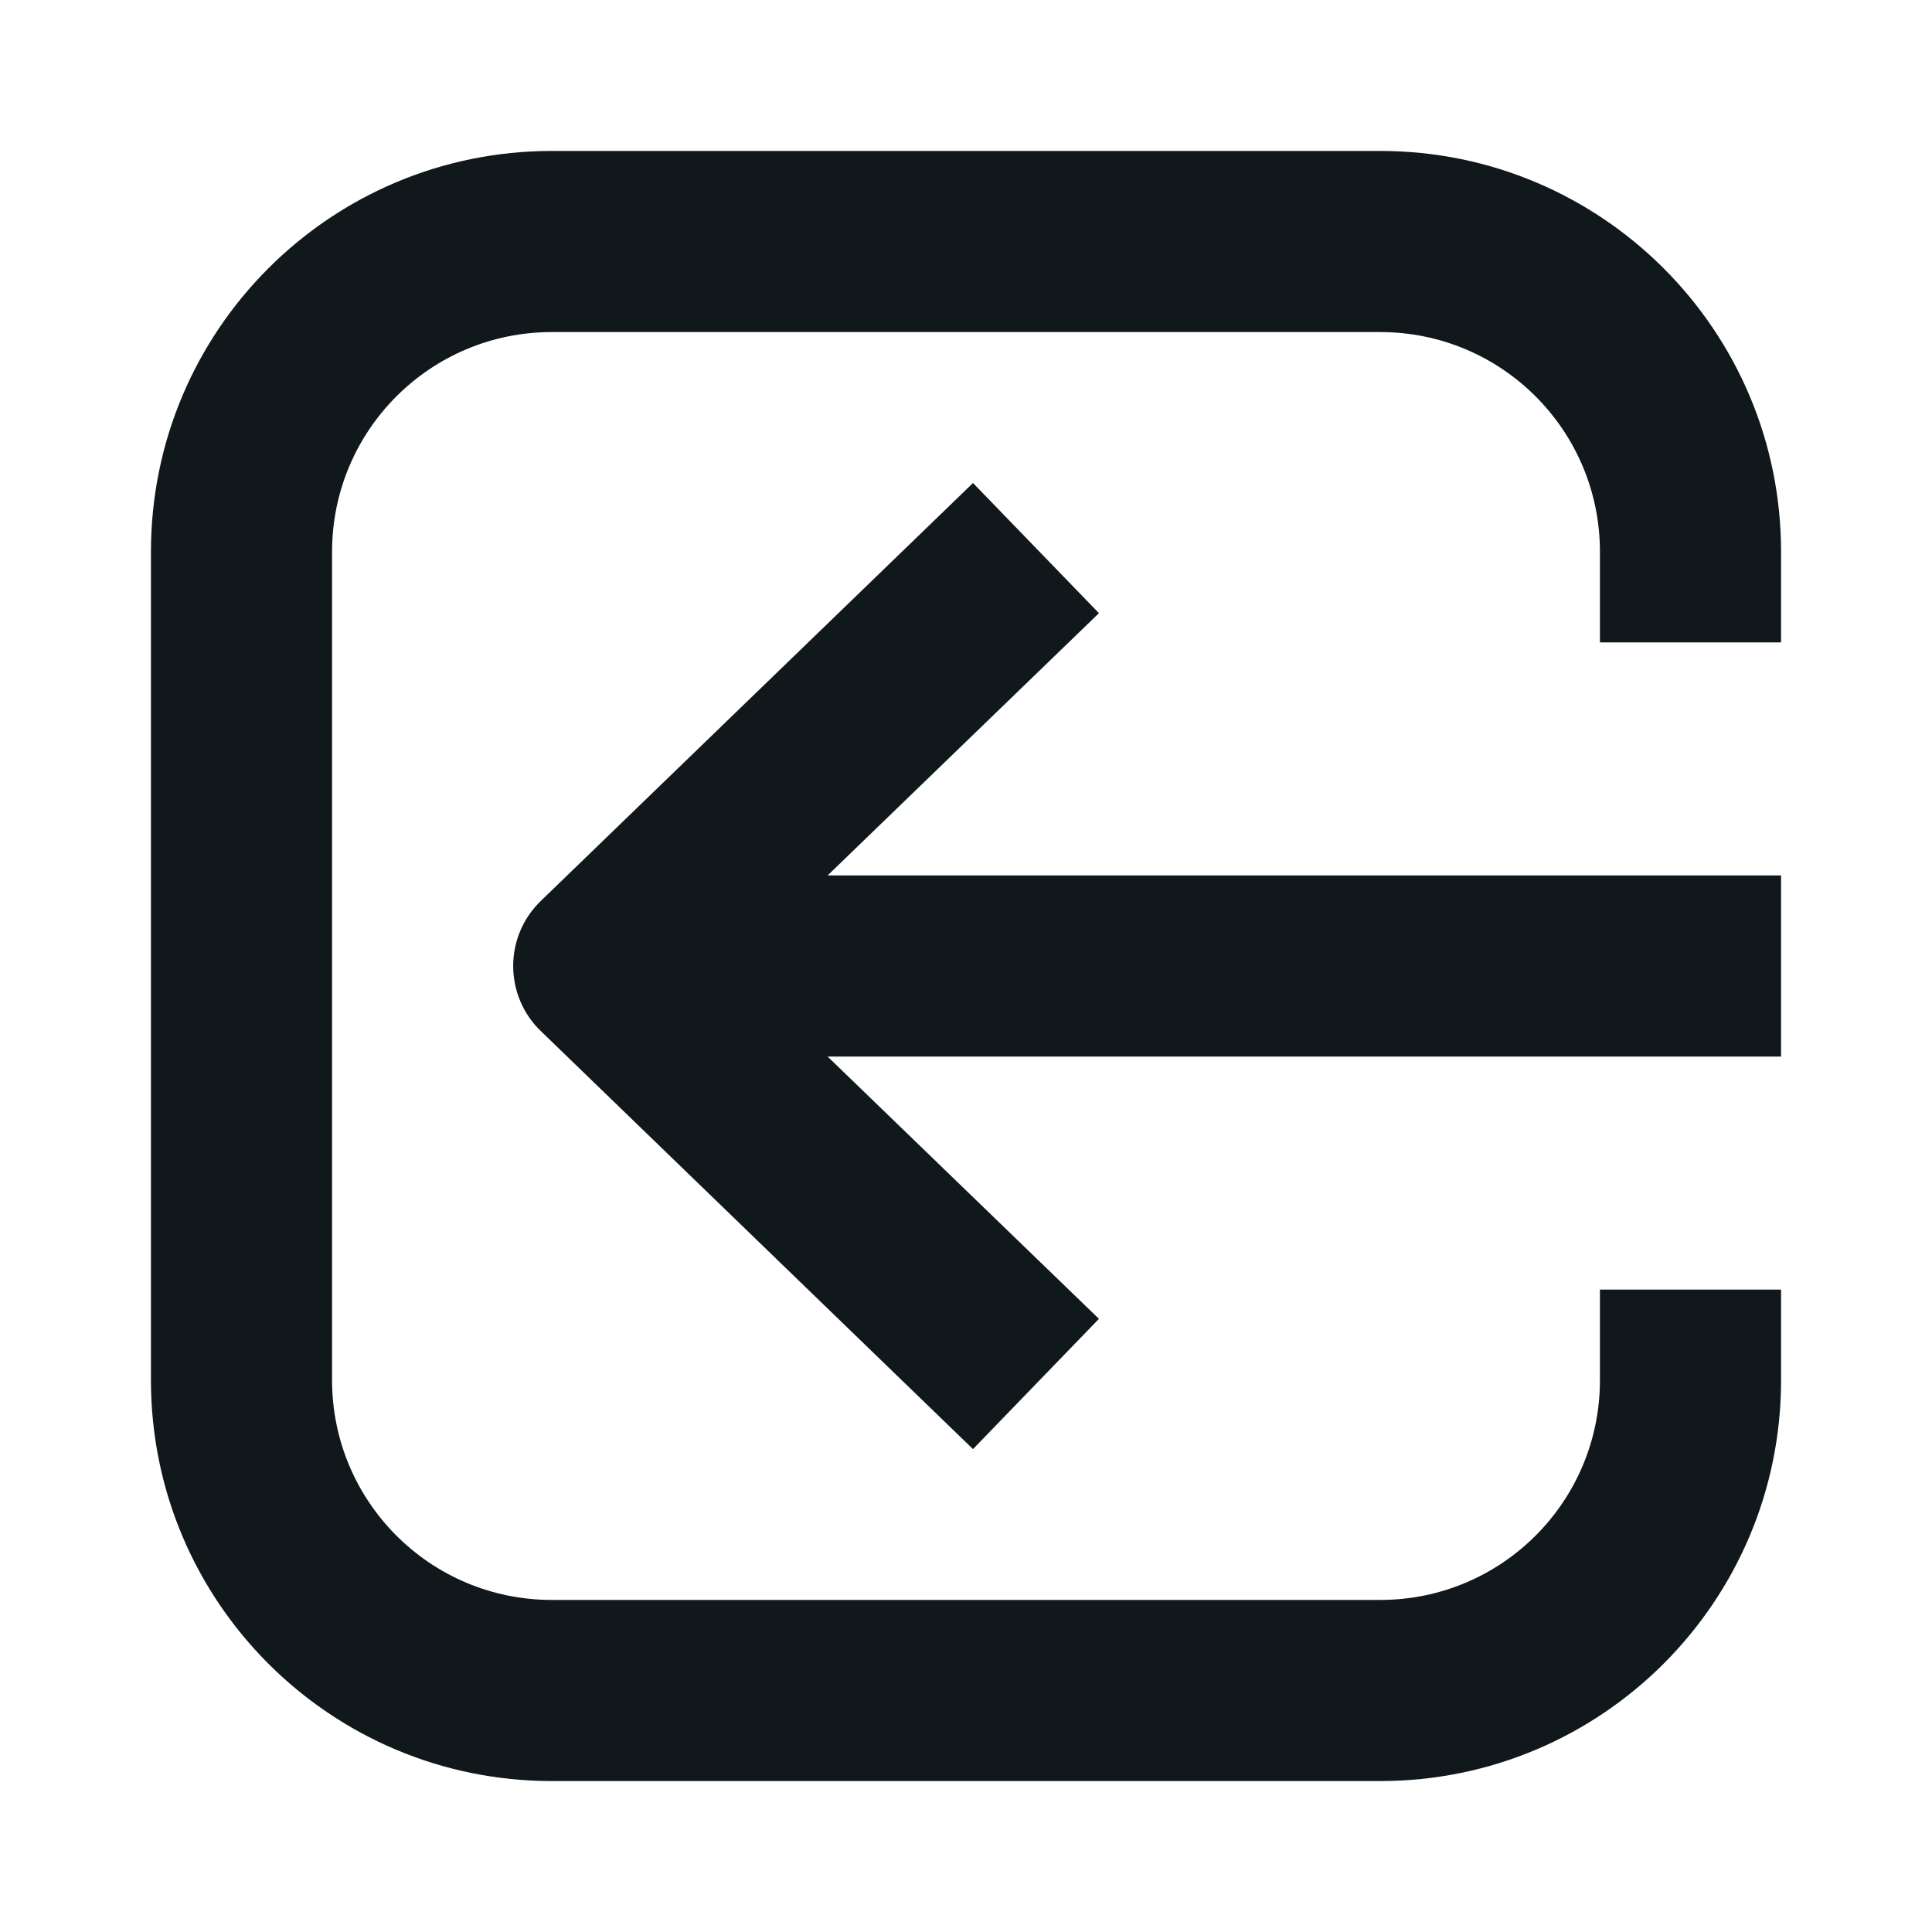 <svg width="16" height="16" viewBox="0 0 16 16" fill="none" xmlns="http://www.w3.org/2000/svg">
<path d="M4.57 2.75C3.564 2.75 2.75 3.564 2.75 4.57L2.75 11.43C2.75 12.436 3.564 13.25 4.57 13.25H11.43C12.436 13.25 13.25 12.436 13.25 11.43V10.68H14.75V11.43C14.75 13.264 13.264 14.75 11.43 14.75H4.57C2.736 14.75 1.25 13.264 1.25 11.43V4.57C1.25 2.736 2.736 1.25 4.57 1.25H11.43C13.264 1.25 14.75 2.736 14.75 4.57V5.32H13.25V4.57C13.25 3.564 12.436 2.75 11.43 2.75L4.57 2.75Z" fill="#10181B"/>
<path d="M4.25 8C4.25 8.203 4.332 8.398 4.479 8.539L8.058 12.001L9.101 10.922L6.854 8.75L14.75 8.75V7.25L6.854 7.25L9.101 5.078L8.058 4L4.479 7.461C4.332 7.602 4.25 7.797 4.25 8Z" fill="#10181B"/>
</svg>
